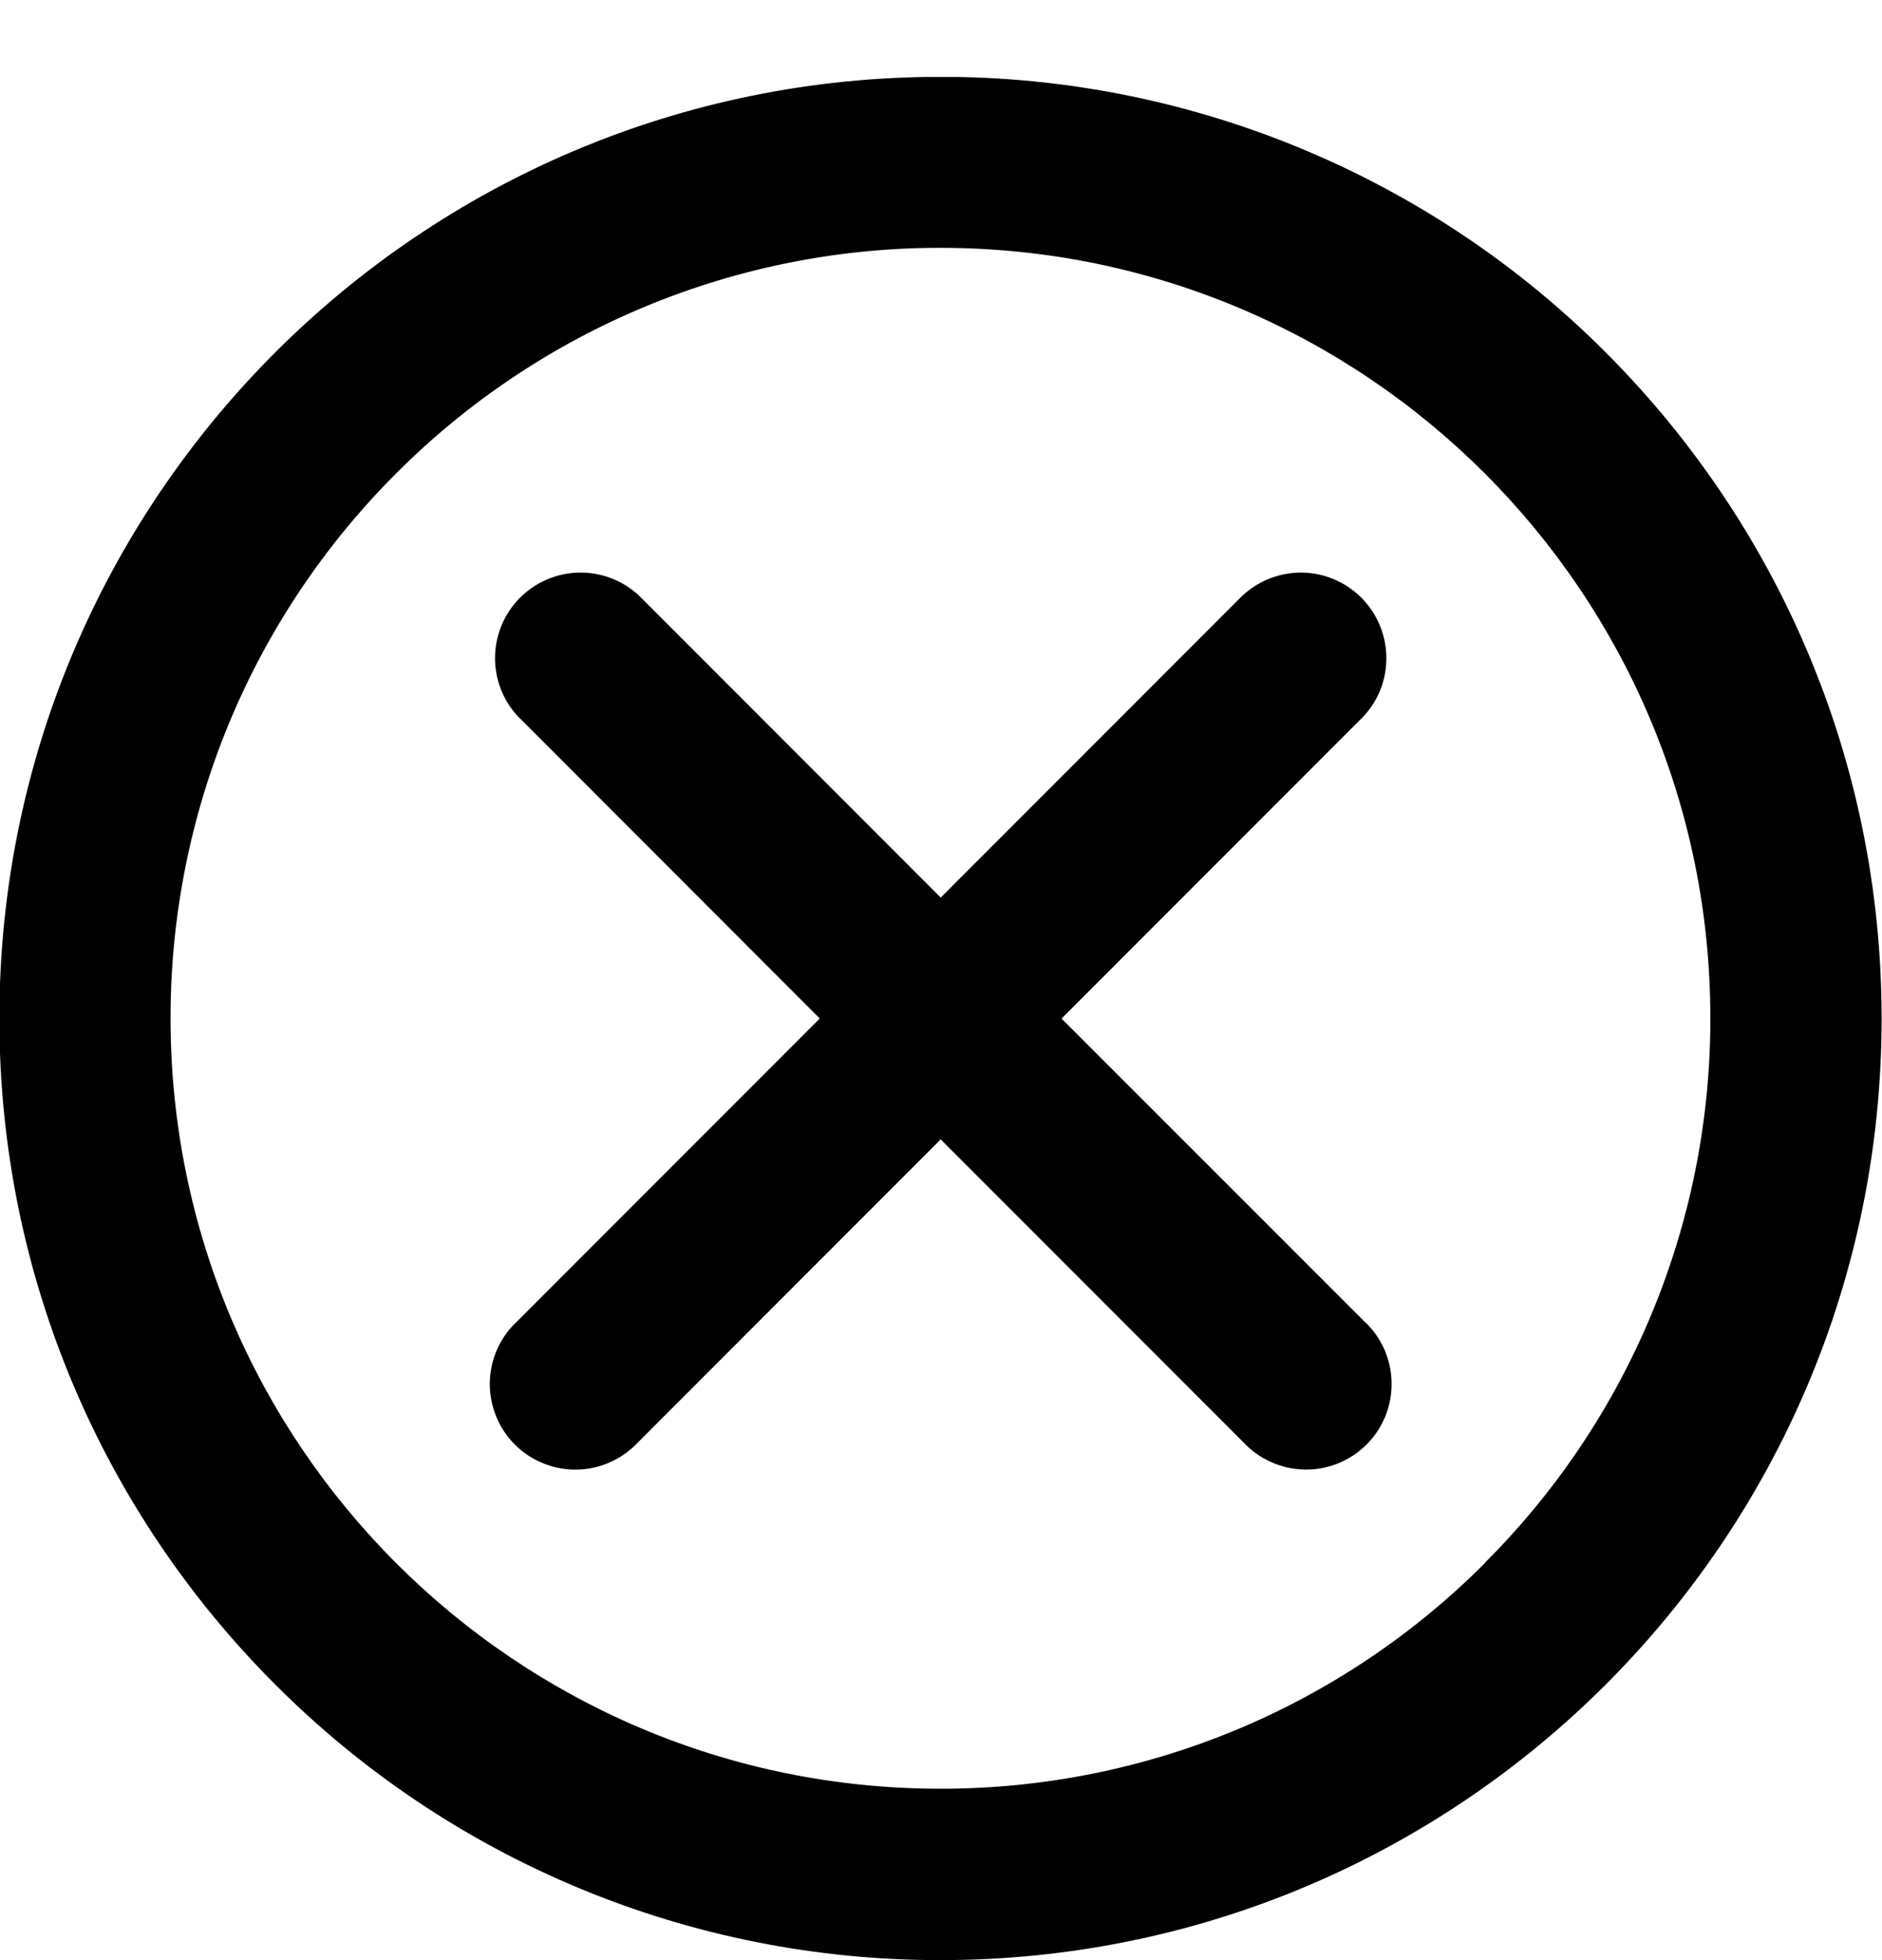<svg width="24" height="25" viewBox="0 0 24 25" fill="none" xmlns="http://www.w3.org/2000/svg">
<g clip-path="url(#clip0_1462_385)">
<path d="M20.479 4.497C19.366 3.38 18.043 2.495 16.587 1.892C15.13 1.288 13.569 0.978 11.993 0.98C5.365 0.98 -0.008 6.357 -0.008 12.99C-0.008 16.307 1.336 19.31 3.508 21.483C4.622 22.6 5.944 23.485 7.401 24.089C8.857 24.692 10.418 25.002 11.994 25C18.622 25 23.995 19.623 23.995 12.99C23.995 9.674 22.651 6.671 20.479 4.497ZM18.937 19.935C18.026 20.849 16.944 21.574 15.753 22.068C14.561 22.562 13.284 22.815 11.994 22.814C6.571 22.814 2.175 18.414 2.175 12.987C2.174 11.697 2.427 10.418 2.92 9.226C3.414 8.034 4.138 6.951 5.051 6.039C5.962 5.125 7.044 4.401 8.235 3.907C9.427 3.413 10.704 3.159 11.993 3.161C17.415 3.161 21.811 7.56 21.811 12.986C21.813 14.277 21.56 15.555 21.066 16.747C20.573 17.939 19.848 19.022 18.935 19.933L18.937 19.935Z" fill="black"/>
<path d="M13.537 12.991L17.392 9.133C17.583 8.926 17.686 8.653 17.679 8.371C17.673 8.09 17.559 7.822 17.36 7.623C17.161 7.424 16.893 7.309 16.612 7.303C16.33 7.298 16.058 7.401 15.851 7.591L15.851 7.59L11.996 11.448L8.142 7.59C7.934 7.4 7.662 7.297 7.38 7.303C7.099 7.309 6.831 7.424 6.632 7.623C6.433 7.822 6.319 8.09 6.313 8.372C6.307 8.653 6.41 8.926 6.601 9.133L6.6 9.132L10.454 12.99L6.6 16.848C6.491 16.947 6.404 17.068 6.343 17.202C6.282 17.336 6.25 17.481 6.246 17.629C6.243 17.776 6.27 17.922 6.325 18.059C6.379 18.196 6.461 18.32 6.565 18.424C6.669 18.528 6.793 18.61 6.93 18.665C7.067 18.72 7.213 18.747 7.36 18.744C7.507 18.741 7.652 18.708 7.786 18.647C7.92 18.587 8.041 18.499 8.141 18.391L8.142 18.39L11.996 14.532L15.851 18.39C15.951 18.498 16.072 18.586 16.206 18.646C16.34 18.707 16.485 18.74 16.632 18.743C16.779 18.747 16.925 18.72 17.062 18.665C17.198 18.61 17.323 18.528 17.427 18.424C17.531 18.32 17.613 18.196 17.668 18.059C17.723 17.922 17.749 17.776 17.746 17.629C17.743 17.482 17.71 17.337 17.65 17.202C17.589 17.068 17.502 16.947 17.393 16.848L17.392 16.847L13.537 12.991Z" fill="black"/>
</g>
<defs>
<clipPath id="clip0_1462_385">
<rect width="24" height="24.018" fill="white" transform="translate(0 0.982)"/>
</clipPath>
</defs>
</svg>
